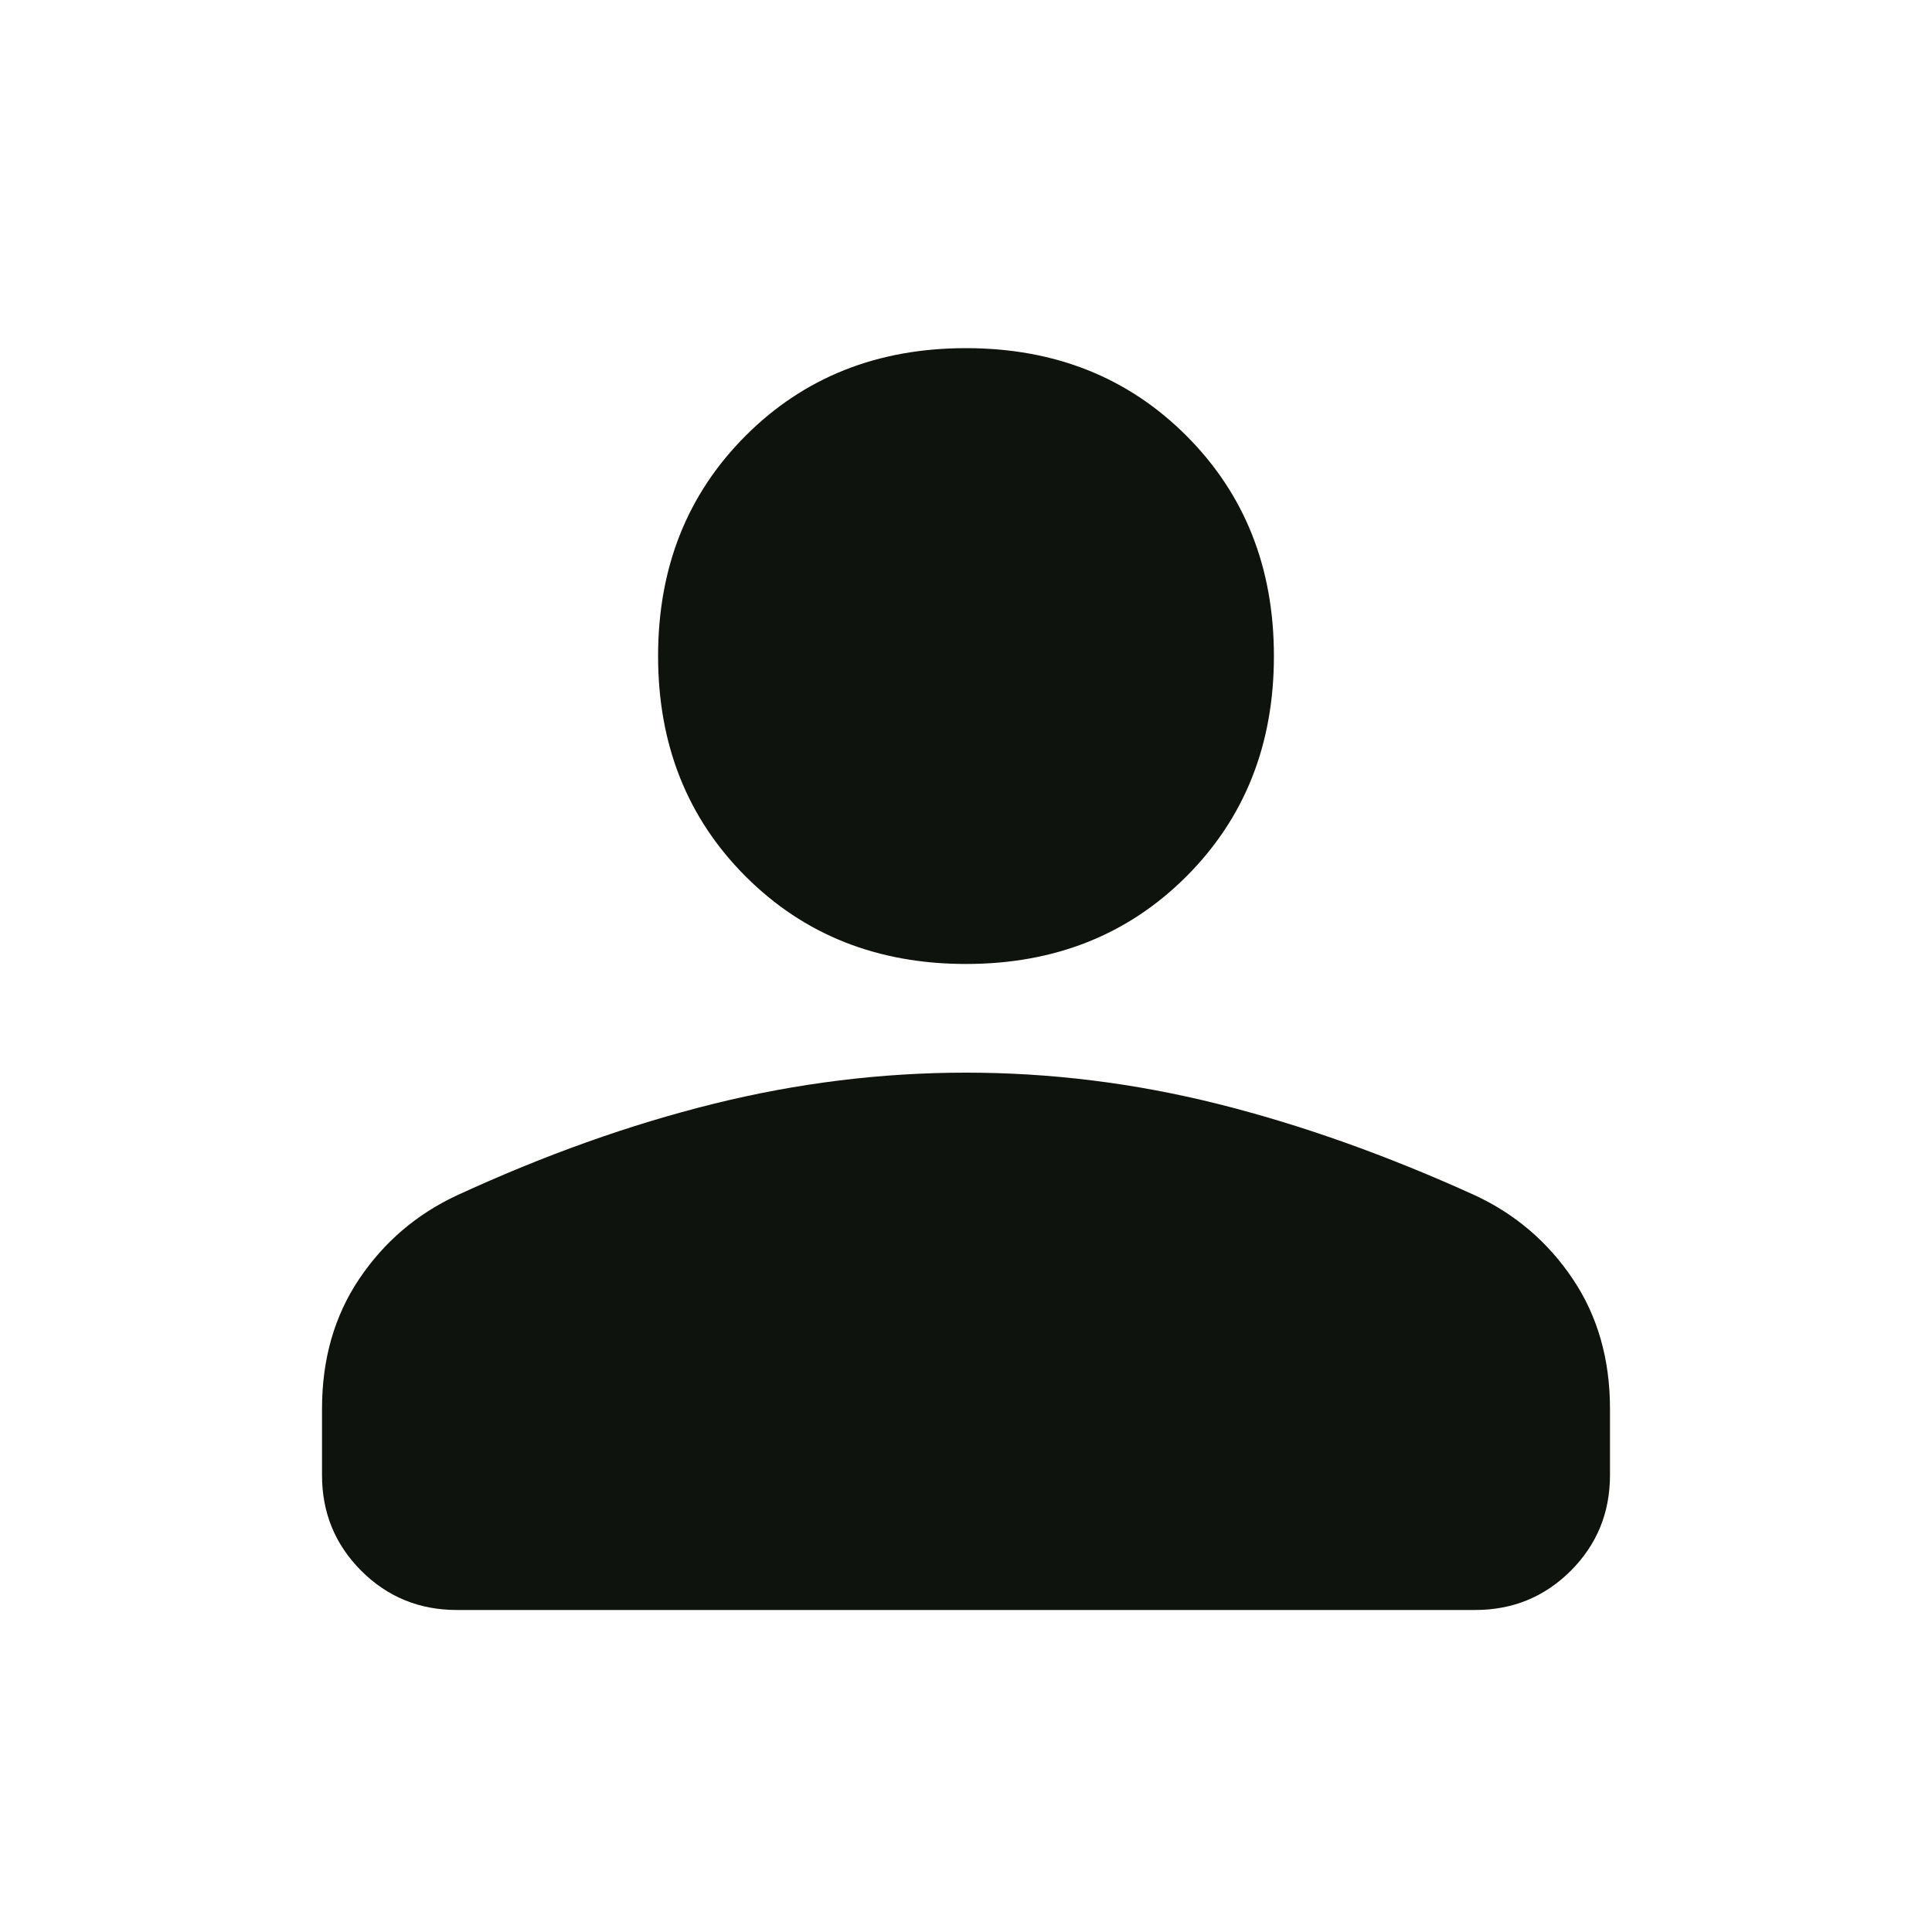 <svg xmlns="http://www.w3.org/2000/svg" height="40" width="40">
<path fill="#0f130d" d="M20 19.958q-2.75 0-4.562-1.812-1.813-1.813-1.813-4.563t1.813-4.562Q17.25 7.208 20 7.208t4.562 1.813q1.813 1.812 1.813 4.562t-1.813 4.563Q22.75 19.958 20 19.958ZM9.458 33.333q-1.166 0-1.979-.812-.812-.813-.812-1.979v-1.375q0-1.542.77-2.688.771-1.146 2.021-1.729 2.709-1.25 5.313-1.896 2.604-.646 5.229-.646t5.208.646q2.584.646 5.334 1.896 1.25.583 2.02 1.729.771 1.146.771 2.688v1.375q0 1.166-.812 1.979-.813.812-1.979.812Z"/></svg>